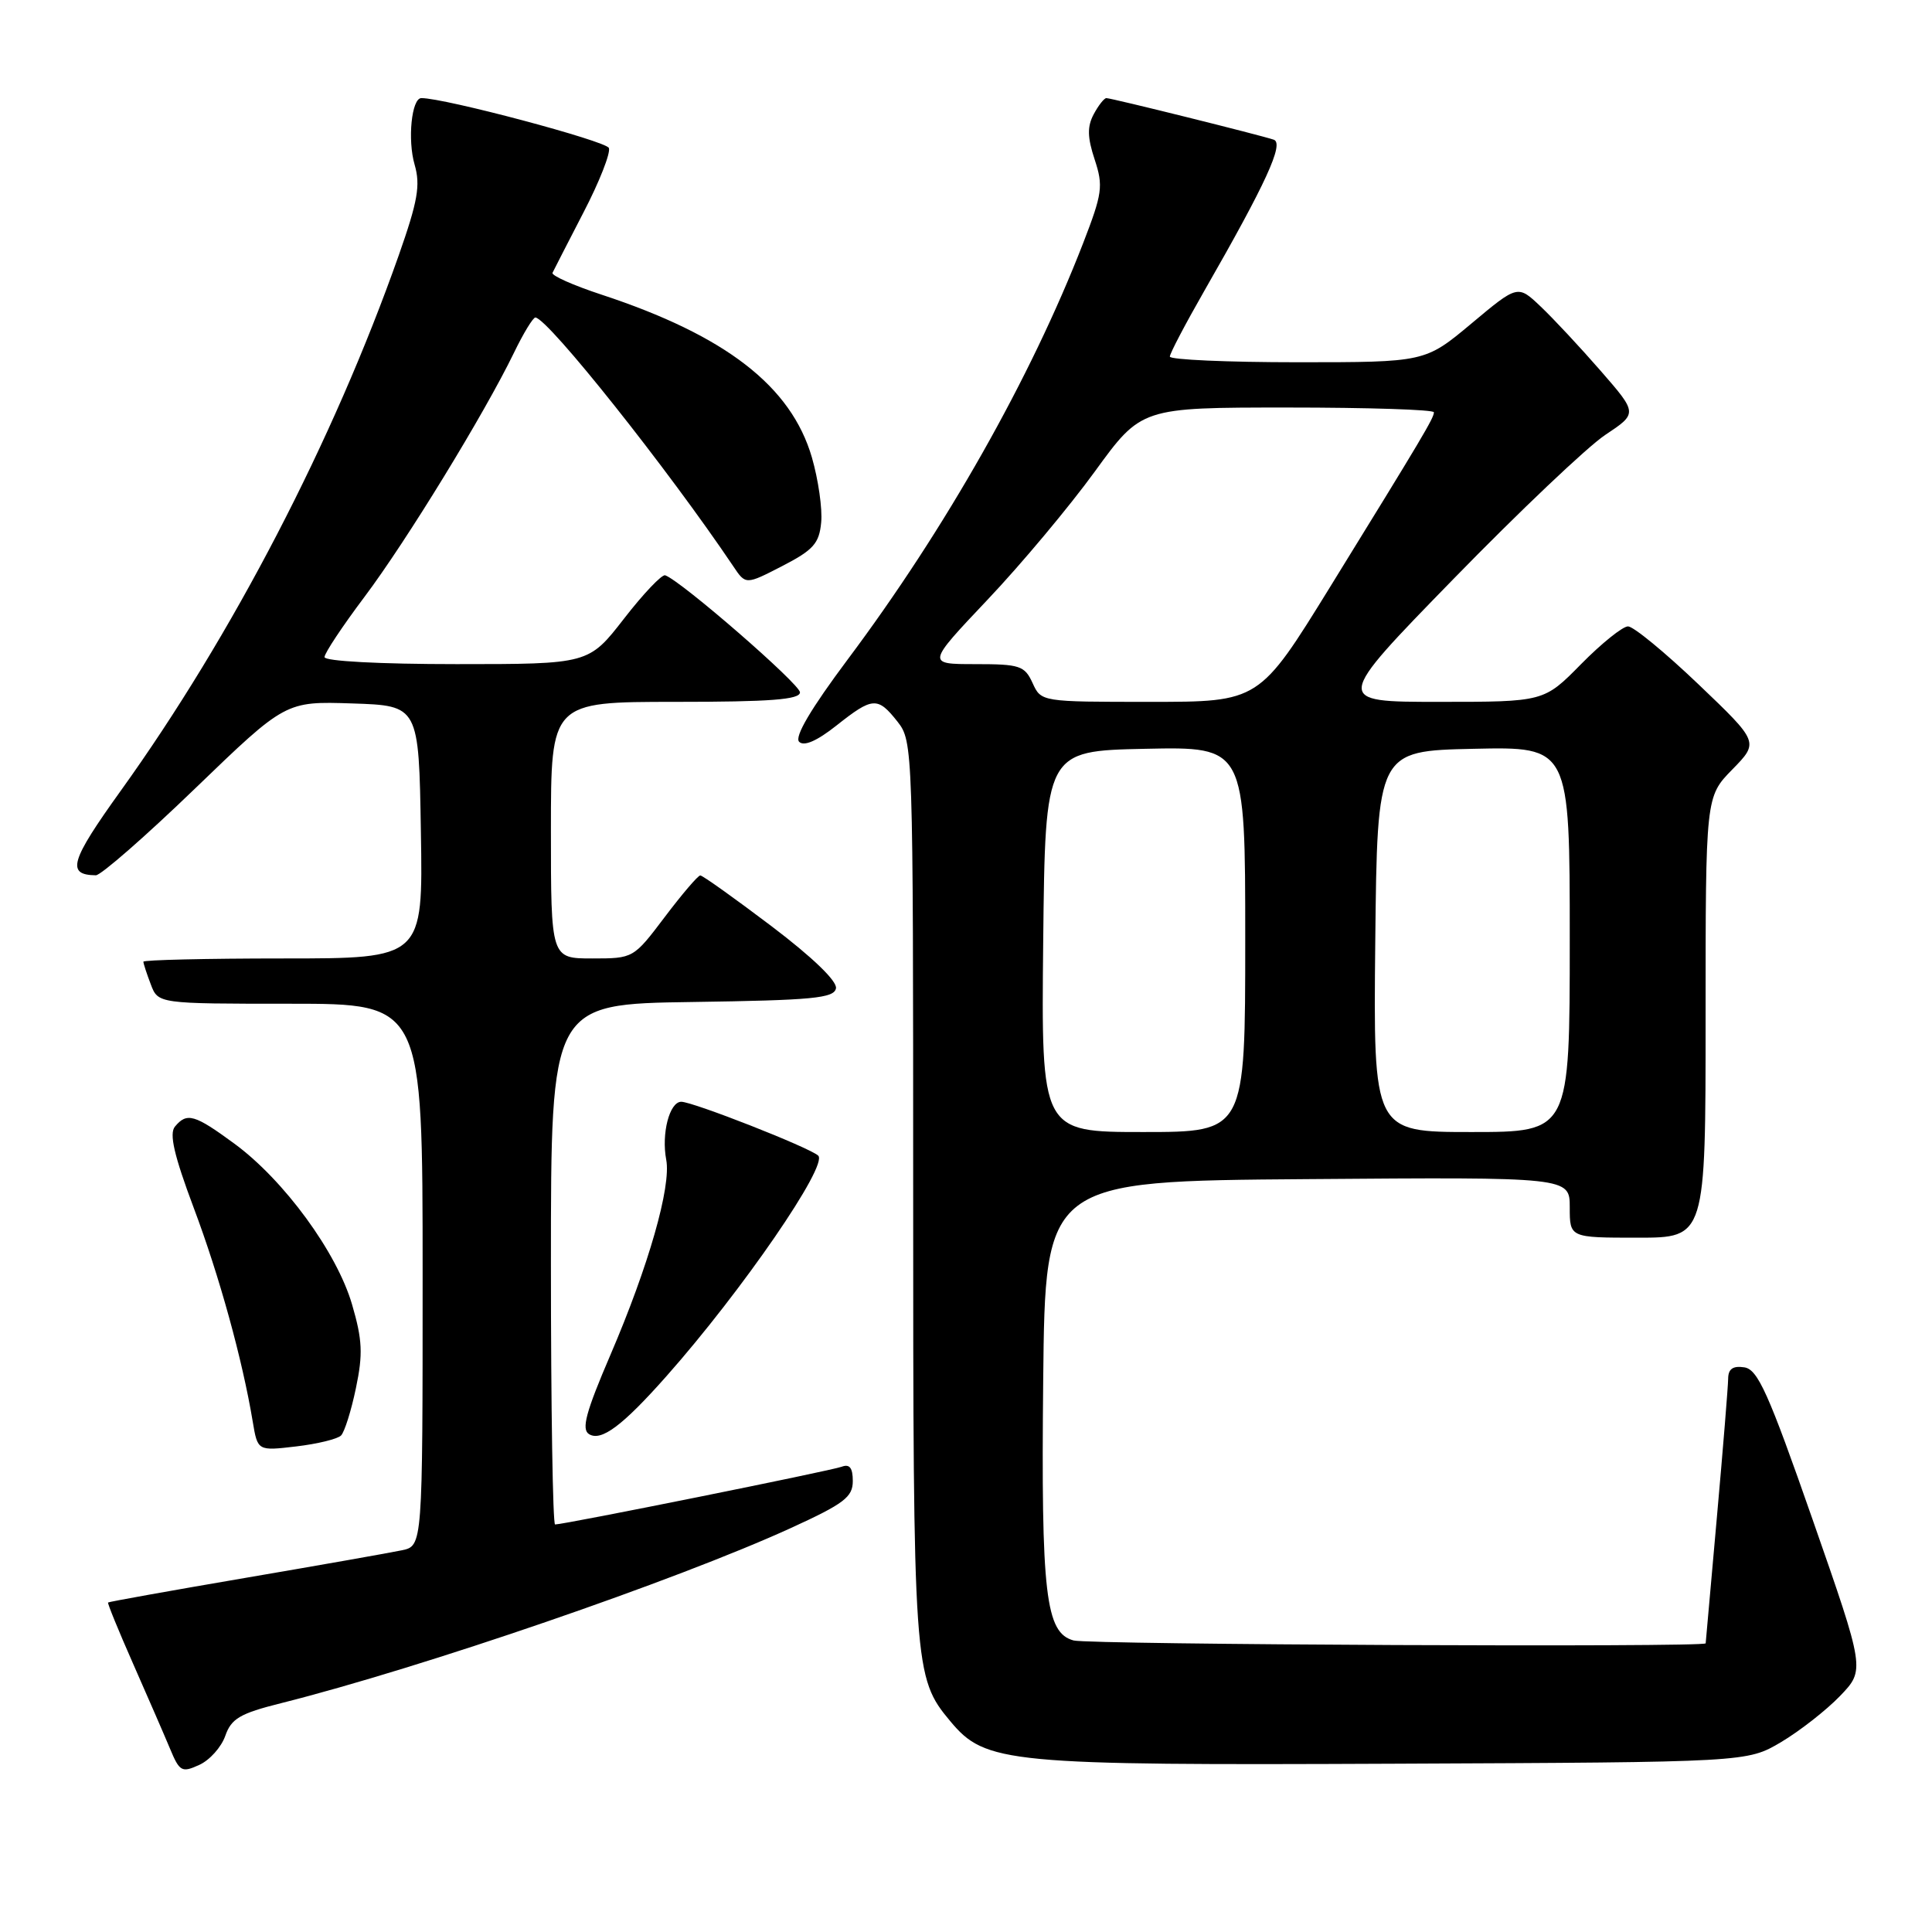 <?xml version="1.0" encoding="UTF-8" standalone="no"?>
<!DOCTYPE svg PUBLIC "-//W3C//DTD SVG 1.1//EN" "http://www.w3.org/Graphics/SVG/1.1/DTD/svg11.dtd" >
<svg xmlns="http://www.w3.org/2000/svg" xmlns:xlink="http://www.w3.org/1999/xlink" version="1.1" viewBox="0 0 256 256">
 <g >
 <path fill="currentColor"
d=" M 29.85 230.01 C 30.65 227.72 31.80 227.04 37.24 225.68 C 56.00 220.96 89.56 209.43 104.80 202.47 C 111.84 199.25 113.00 198.37 113.00 196.25 C 113.00 194.50 112.58 193.95 111.53 194.35 C 110.17 194.87 74.78 202.00 73.55 202.00 C 73.25 202.00 73.00 186.48 73.00 167.52 C 73.00 133.04 73.00 133.04 91.74 132.77 C 107.67 132.54 110.52 132.27 110.77 130.96 C 110.95 130.01 107.66 126.84 102.21 122.71 C 97.33 119.02 93.10 116.00 92.79 116.00 C 92.49 116.00 90.37 118.48 88.09 121.50 C 83.94 126.99 83.93 127.00 78.47 127.00 C 73.00 127.00 73.00 127.00 73.00 110.00 C 73.00 93.00 73.00 93.00 89.50 93.00 C 102.07 93.00 106.00 92.70 106.00 91.74 C 106.00 90.65 90.25 76.96 88.14 76.23 C 87.71 76.08 85.25 78.66 82.68 81.98 C 78.00 88.00 78.00 88.00 60.50 88.00 C 50.32 88.00 43.00 87.61 43.00 87.07 C 43.00 86.55 45.38 82.97 48.28 79.11 C 53.82 71.75 64.18 54.83 68.10 46.75 C 69.36 44.14 70.65 42.03 70.95 42.07 C 72.70 42.28 88.55 62.23 97.16 75.03 C 98.81 77.50 98.81 77.50 103.66 75.00 C 107.77 72.88 108.55 72.01 108.81 69.23 C 108.99 67.43 108.43 63.55 107.58 60.61 C 104.83 51.17 96.16 44.46 79.70 39.04 C 75.96 37.81 73.04 36.51 73.21 36.15 C 73.38 35.79 75.23 32.19 77.32 28.14 C 79.42 24.10 80.93 20.26 80.68 19.61 C 80.33 18.69 58.89 12.98 55.83 13.00 C 54.54 13.00 53.98 18.53 54.94 21.82 C 55.73 24.55 55.36 26.65 52.84 33.82 C 44.18 58.38 30.77 84.22 16.00 104.78 C 9.30 114.11 8.76 115.93 12.70 115.98 C 13.36 115.99 19.29 110.81 25.87 104.46 C 37.84 92.92 37.84 92.92 46.67 93.21 C 55.50 93.50 55.50 93.50 55.77 110.25 C 56.05 127.00 56.05 127.00 37.52 127.00 C 27.34 127.00 19.00 127.20 19.00 127.43 C 19.00 127.67 19.44 129.02 19.98 130.43 C 20.95 133.00 20.95 133.00 38.48 133.00 C 56.00 133.00 56.00 133.00 56.00 168.92 C 56.00 204.84 56.00 204.84 53.25 205.42 C 51.74 205.74 42.40 207.39 32.50 209.08 C 22.61 210.77 14.42 212.24 14.32 212.34 C 14.22 212.44 15.71 216.09 17.64 220.46 C 19.56 224.82 21.76 229.87 22.52 231.69 C 23.79 234.75 24.09 234.92 26.40 233.86 C 27.78 233.24 29.33 231.50 29.85 230.01 Z  M 236.00 230.84 C 238.47 229.37 241.99 226.62 243.82 224.72 C 247.13 221.27 247.13 221.27 240.19 201.38 C 234.32 184.56 232.92 181.45 231.13 181.18 C 229.62 180.95 229.00 181.39 228.99 182.68 C 228.98 183.68 228.31 191.93 227.50 201.00 C 226.69 210.07 226.02 217.61 226.01 217.75 C 225.99 218.30 144.35 217.93 142.26 217.37 C 138.54 216.37 137.94 211.30 138.23 182.83 C 138.50 156.50 138.50 156.50 173.25 156.24 C 208.00 155.97 208.00 155.97 208.00 159.99 C 208.00 164.00 208.00 164.00 217.00 164.00 C 226.00 164.00 226.00 164.00 226.00 134.79 C 226.00 105.58 226.00 105.58 229.54 101.96 C 233.08 98.34 233.08 98.34 225.05 90.67 C 220.63 86.45 216.44 83.00 215.72 83.00 C 215.01 83.00 212.21 85.25 209.50 88.00 C 204.58 93.00 204.58 93.00 190.65 93.00 C 176.72 93.00 176.72 93.00 192.56 76.75 C 201.27 67.81 210.33 59.21 212.70 57.63 C 217.00 54.77 217.00 54.77 212.09 49.13 C 209.39 46.03 205.82 42.20 204.15 40.62 C 201.11 37.73 201.11 37.73 194.97 42.87 C 188.83 48.00 188.83 48.00 171.91 48.00 C 162.61 48.00 155.00 47.66 155.01 47.25 C 155.01 46.84 157.08 42.90 159.60 38.50 C 167.75 24.29 170.18 19.00 168.78 18.51 C 167.06 17.92 147.28 13.00 146.60 13.00 C 146.31 13.00 145.55 13.96 144.92 15.14 C 144.05 16.78 144.08 18.20 145.05 21.14 C 146.21 24.66 146.07 25.63 143.51 32.25 C 136.58 50.10 125.30 70.05 112.31 87.40 C 107.46 93.89 105.24 97.64 105.89 98.29 C 106.53 98.93 108.24 98.19 110.83 96.14 C 115.64 92.33 116.29 92.29 118.93 95.63 C 120.97 98.23 121.00 99.09 121.00 157.77 C 121.00 221.11 121.08 222.28 125.91 228.06 C 130.59 233.67 133.25 233.93 185.00 233.70 C 231.50 233.50 231.50 233.50 236.00 230.84 Z  M 45.19 190.21 C 45.65 189.75 46.54 186.93 47.16 183.94 C 48.11 179.42 48.02 177.54 46.65 172.85 C 44.63 165.93 37.64 156.38 31.07 151.55 C 25.77 147.66 24.77 147.37 23.18 149.28 C 22.40 150.22 23.07 153.11 25.66 160.02 C 29.07 169.08 32.12 180.14 33.49 188.38 C 34.14 192.26 34.14 192.26 39.24 191.66 C 42.05 191.33 44.72 190.68 45.19 190.21 Z  M 88.31 182.35 C 98.31 171.06 109.81 154.35 108.41 153.12 C 107.18 152.02 91.81 145.99 90.27 145.99 C 88.71 146.00 87.62 150.22 88.28 153.68 C 88.95 157.22 85.95 167.73 80.88 179.54 C 77.62 187.13 77.02 189.39 78.05 190.03 C 79.67 191.03 82.49 188.92 88.31 182.35 Z  M 138.23 124.75 C 138.50 99.50 138.50 99.50 151.75 99.22 C 165.00 98.94 165.00 98.94 165.00 124.47 C 165.00 150.00 165.00 150.00 151.48 150.00 C 137.97 150.00 137.97 150.00 138.23 124.75 Z  M 182.23 124.75 C 182.50 99.50 182.50 99.50 195.25 99.22 C 208.00 98.94 208.00 98.94 208.00 124.47 C 208.00 150.00 208.00 150.00 194.98 150.00 C 181.97 150.00 181.97 150.00 182.23 124.75 Z  M 136.82 90.50 C 135.77 88.21 135.14 88.00 129.23 88.00 C 122.78 88.00 122.78 88.00 130.84 79.48 C 135.28 74.80 141.68 67.15 145.07 62.48 C 151.23 54.00 151.23 54.00 170.62 54.00 C 181.28 54.00 190.00 54.28 190.00 54.63 C 190.00 55.39 188.54 57.84 176.26 77.75 C 166.85 93.00 166.85 93.00 152.40 93.00 C 137.96 93.00 137.96 93.00 136.82 90.50 Z "/>
</g>
</svg>